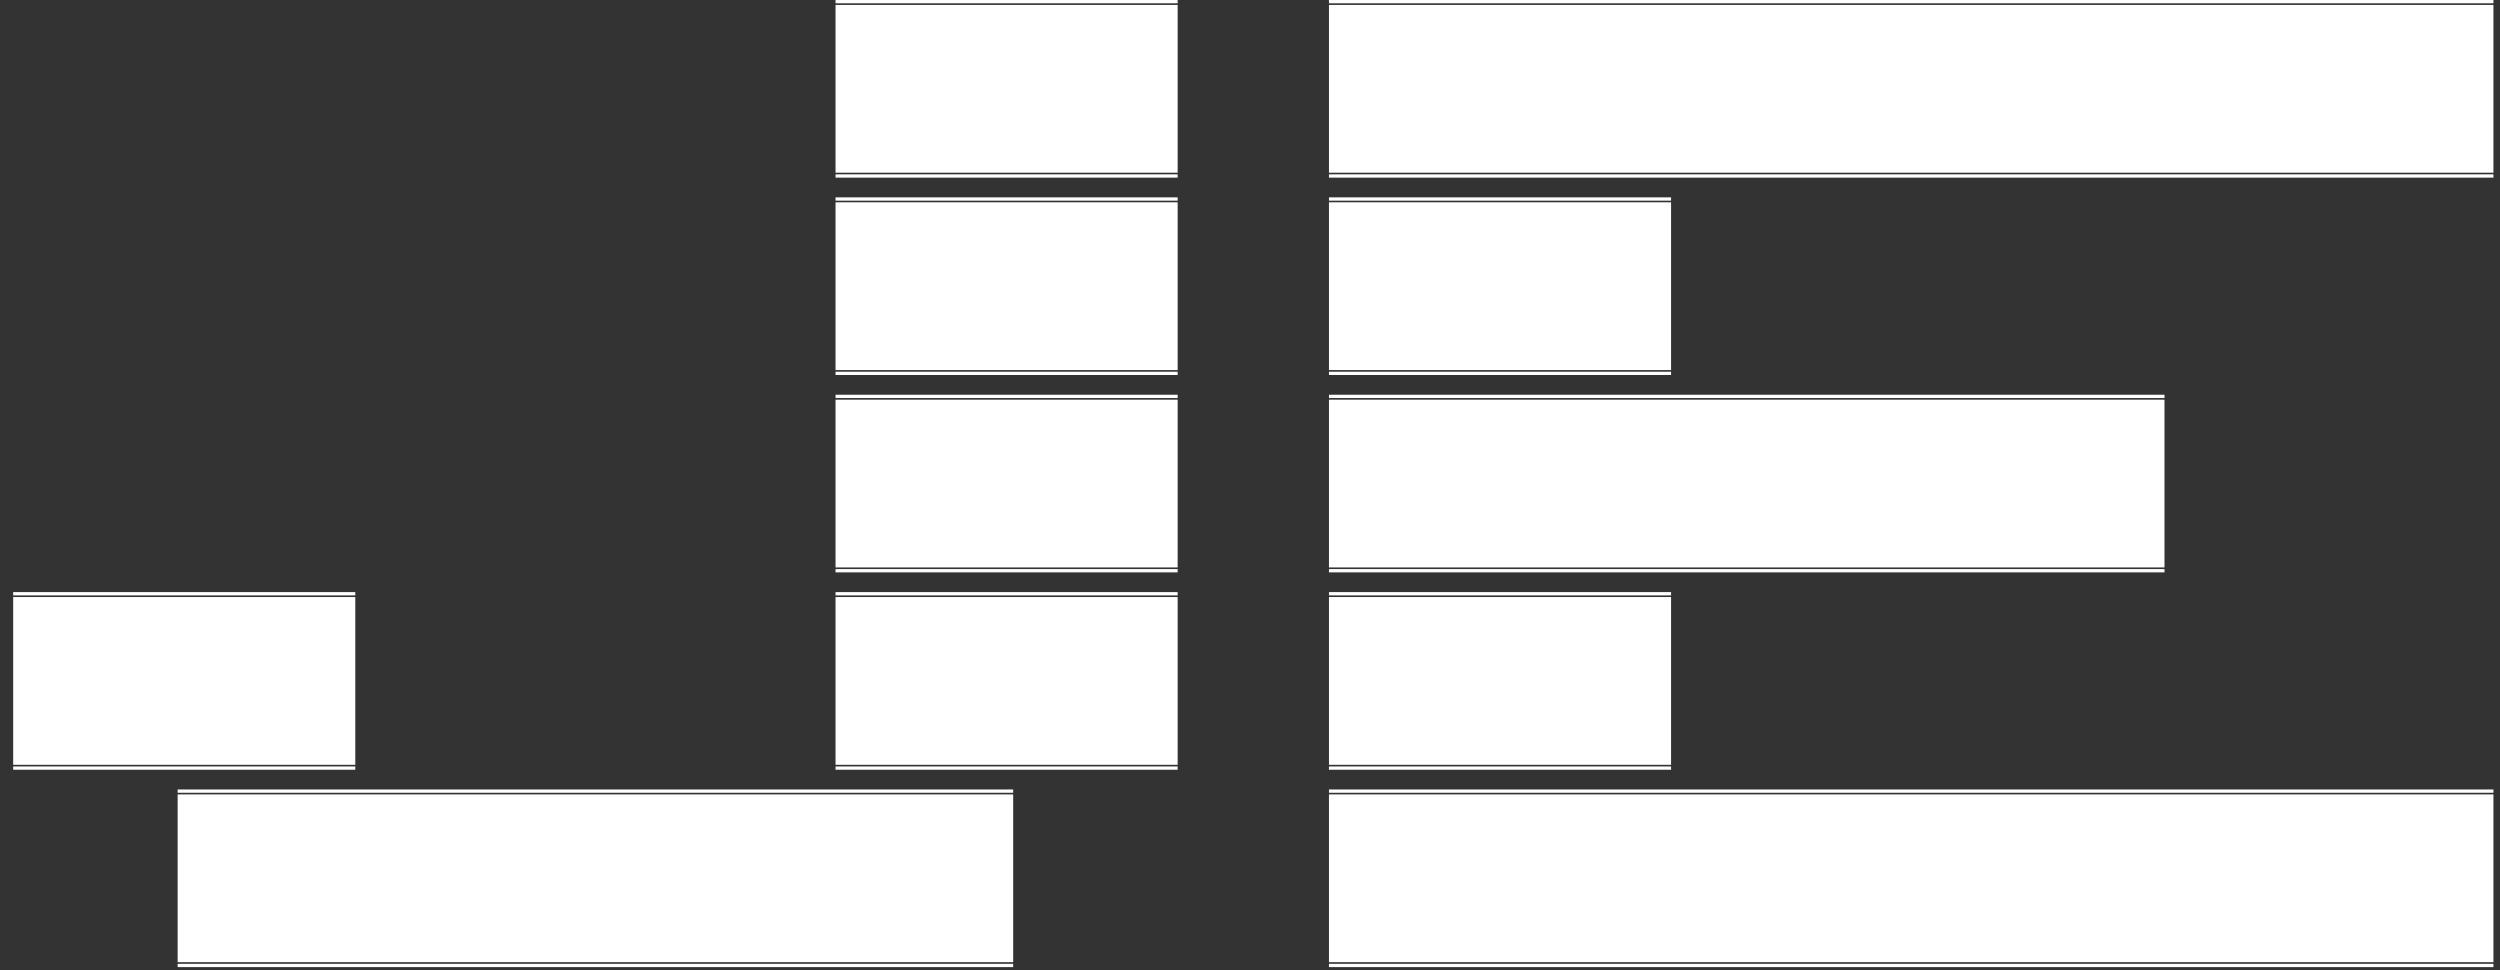 <svg width="152" height="59" viewBox="0 0 152 59" fill="none" xmlns="http://www.w3.org/2000/svg">
<rect x="0" y="0" width="152" height="59" fill="#333333" stroke="none"/>
<path d="M61.601 0.2H50.801V-3.57628e-07H61.601V0.2ZM61.601 10.5H50.801V0.3H61.601V10.5ZM61.601 10.6V10.8H50.801V10.6H61.601ZM71.601 0.2H60.801V-3.57628e-07H71.601V0.2ZM71.601 10.5H60.801V0.3H71.601V10.5ZM71.601 10.6V10.8H60.801V10.6H71.601ZM91.601 0.2H80.801V-3.57628e-07H91.601V0.2ZM91.601 10.5H80.801V0.3H91.601V10.5ZM91.601 10.6V10.8H80.801V10.6H91.601ZM101.601 0.2H90.801V-3.57628e-07H101.601V0.2ZM101.601 10.5H90.801V0.3H101.601V10.5ZM101.601 10.6V10.8H90.801V10.6H101.601ZM111.601 0.2H100.801V-3.57628e-07H111.601V0.2ZM111.601 10.5H100.801V0.3H111.601V10.5ZM111.601 10.6V10.8H100.801V10.6H111.601ZM121.601 0.2H110.801V-3.57628e-07H121.601V0.2ZM121.601 10.5H110.801V0.3H121.601V10.5ZM121.601 10.6V10.8H110.801V10.6H121.601ZM131.601 0.2H120.801V-3.57628e-07H131.601V0.2ZM131.601 10.5H120.801V0.3H131.601V10.5ZM131.601 10.6V10.8H120.801V10.6H131.601ZM141.601 0.2H130.801V-3.57628e-07H141.601V0.2ZM141.601 10.5H130.801V0.3H141.601V10.5ZM141.601 10.6V10.8H130.801V10.6H141.601ZM151.601 0.2H140.801V-3.57628e-07H151.601V0.2ZM151.601 10.5H140.801V0.3H151.601V10.5ZM151.601 10.6V10.8H140.801V10.6H151.601ZM61.601 12.2H50.801V12H61.601V12.2ZM61.601 22.5H50.801V12.3H61.601V22.5ZM61.601 22.6V22.8H50.801V22.6H61.601ZM71.601 12.2H60.801V12H71.601V12.2ZM71.601 22.5H60.801V12.3H71.601V22.5ZM71.601 22.6V22.8H60.801V22.6H71.601ZM91.601 12.2H80.801V12H91.601V12.2ZM91.601 22.5H80.801V12.3H91.601V22.5ZM91.601 22.6V22.8H80.801V22.6H91.601ZM101.601 12.2H90.801V12H101.601V12.2ZM101.601 22.5H90.801V12.3H101.601V22.5ZM101.601 22.6V22.8H90.801V22.6H101.601ZM61.601 24.2H50.801V24H61.601V24.2ZM61.601 34.5H50.801V24.3H61.601V34.5ZM61.601 34.6V34.8H50.801V34.6H61.601ZM71.601 24.2H60.801V24H71.601V24.2ZM71.601 34.5H60.801V24.3H71.601V34.5ZM71.601 34.6V34.8H60.801V34.6H71.601ZM91.601 24.2H80.801V24H91.601V24.2ZM91.601 34.5H80.801V24.3H91.601V34.5ZM91.601 34.6V34.8H80.801V34.6H91.601ZM101.601 24.2H90.801V24H101.601V24.2ZM101.601 34.5H90.801V24.3H101.601V34.5ZM101.601 34.6V34.8H90.801V34.6H101.601ZM111.601 24.2H100.801V24H111.601V24.2ZM111.601 34.5H100.801V24.3H111.601V34.5ZM111.601 34.6V34.8H100.801V34.6H111.601ZM121.601 24.2H110.801V24H121.601V24.2ZM121.601 34.5H110.801V24.3H121.601V34.5ZM121.601 34.6V34.8H110.801V34.6H121.601ZM131.601 24.2H120.801V24H131.601V24.2ZM131.601 34.5H120.801V24.3H131.601V34.5ZM131.601 34.6V34.8H120.801V34.6H131.601ZM11.601 36.2H0.801V36H11.601V36.2ZM11.601 46.5H0.801V36.3H11.601V46.5ZM11.601 46.6V46.8H0.801V46.6H11.601ZM21.601 36.2H10.801V36H21.601V36.2ZM21.601 46.5H10.801V36.3H21.601V46.5ZM21.601 46.6V46.8H10.801V46.6H21.601ZM61.601 36.2H50.801V36H61.601V36.2ZM61.601 46.5H50.801V36.3H61.601V46.5ZM61.601 46.6V46.8H50.801V46.6H61.601ZM71.601 36.2H60.801V36H71.601V36.2ZM71.601 46.5H60.801V36.3H71.601V46.5ZM71.601 46.6V46.8H60.801V46.6H71.601ZM91.601 36.2H80.801V36H91.601V36.2ZM91.601 46.5H80.801V36.3H91.601V46.5ZM91.601 46.6V46.8H80.801V46.6H91.601ZM101.601 36.2H90.801V36H101.601V36.2ZM101.601 46.5H90.801V36.3H101.601V46.5ZM101.601 46.6V46.8H90.801V46.6H101.601ZM21.601 48.2H10.801V48H21.601V48.2ZM21.601 58.5H10.801V48.3H21.601V58.5ZM21.601 58.6V58.8H10.801V58.6H21.601ZM31.601 48.2H20.801V48H31.601V48.2ZM31.601 58.5H20.801V48.3H31.601V58.5ZM31.601 58.6V58.8H20.801V58.6H31.601ZM41.601 48.2H30.801V48H41.601V48.2ZM41.601 58.5H30.801V48.3H41.601V58.5ZM41.601 58.6V58.8H30.801V58.6H41.601ZM51.601 48.2H40.801V48H51.601V48.2ZM51.601 58.5H40.801V48.3H51.601V58.5ZM51.601 58.6V58.8H40.801V58.6H51.601ZM61.601 48.2H50.801V48H61.601V48.2ZM61.601 58.5H50.801V48.3H61.601V58.5ZM61.601 58.6V58.8H50.801V58.6H61.601ZM91.601 48.2H80.801V48H91.601V48.2ZM91.601 58.5H80.801V48.3H91.601V58.5ZM91.601 58.6V58.8H80.801V58.6H91.601ZM101.601 48.2H90.801V48H101.601V48.2ZM101.601 58.5H90.801V48.3H101.601V58.5ZM101.601 58.6V58.8H90.801V58.6H101.601ZM111.601 48.2H100.801V48H111.601V48.2ZM111.601 58.5H100.801V48.3H111.601V58.5ZM111.601 58.6V58.8H100.801V58.6H111.601ZM121.601 48.2H110.801V48H121.601V48.2ZM121.601 58.5H110.801V48.3H121.601V58.5ZM121.601 58.6V58.8H110.801V58.6H121.601ZM131.601 48.2H120.801V48H131.601V48.2ZM131.601 58.5H120.801V48.3H131.601V58.5ZM131.601 58.6V58.8H120.801V58.6H131.601ZM141.601 48.2H130.801V48H141.601V48.2ZM141.601 58.5H130.801V48.3H141.601V58.5ZM141.601 58.6V58.8H130.801V58.6H141.601ZM151.601 48.2H140.801V48H151.601V48.2ZM151.601 58.5H140.801V48.3H151.601V58.5ZM151.601 58.6V58.8H140.801V58.6H151.601Z" fill="white"/>
</svg>
